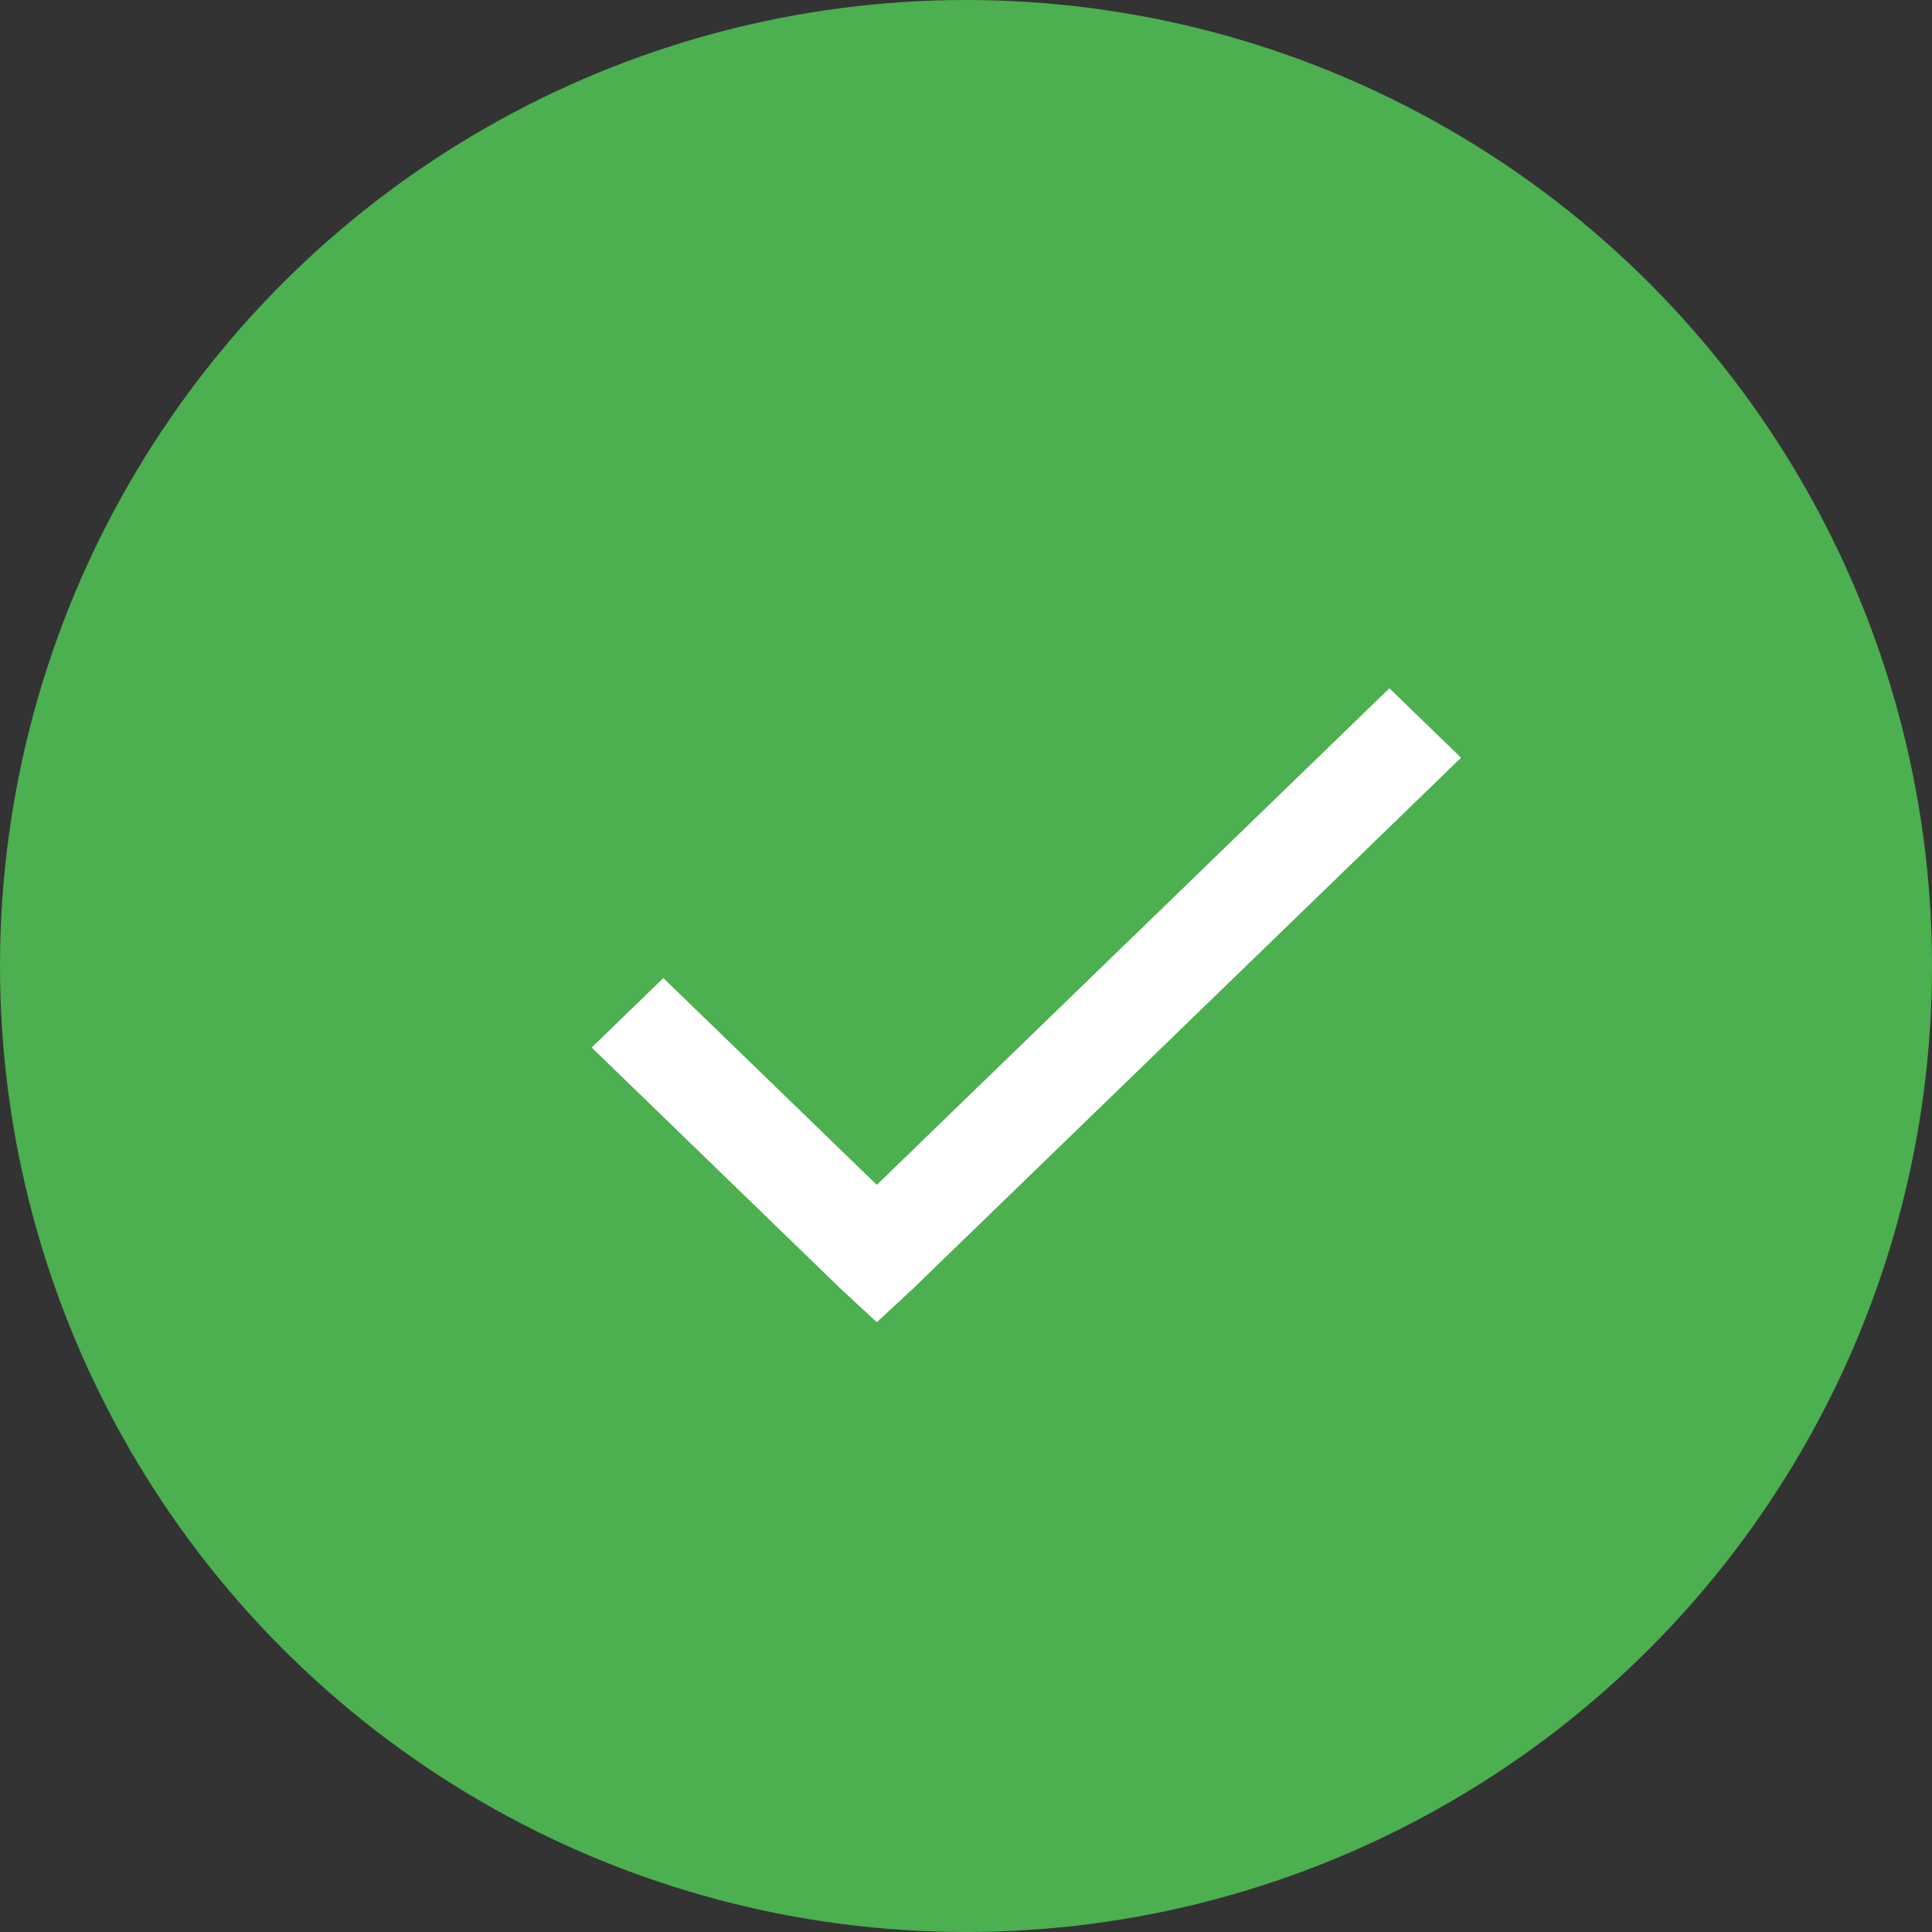 <?xml version="1.0" encoding="UTF-8"?>
<svg width="40px" height="40px" viewBox="0 0 40 40" version="1.1" xmlns="http://www.w3.org/2000/svg" xmlns:xlink="http://www.w3.org/1999/xlink">
    <rect x="0" y="0" width="40" height="40" fill="#333333" stroke="none"/>
    <!-- Generator: Sketch 40.3 (33839) - http://www.bohemiancoding.com/sketch -->
    <title>i_complete</title>
    <desc>Created with Sketch.</desc>
    <defs></defs>
    <g id="Icons" stroke="none" stroke-width="1" fill="none" fill-rule="evenodd">
        <g id="Icons_DarkTeal_07656E" transform="translate(-1280, -940)">
            <g id="i_complete" transform="translate(1280, 940)">
                <circle id="Oval-2" fill="#4CAF50" cx="20" cy="20" r="20"></circle>
                <polygon id="Shape" fill="#FFFFFF" points="28.766 14.25 18.153 24.531 13.734 20.25 12.25 21.688 17.411 26.688 18.153 27.375 18.895 26.688 30.25 15.688"></polygon>
            </g>
        </g>
    </g>
</svg>